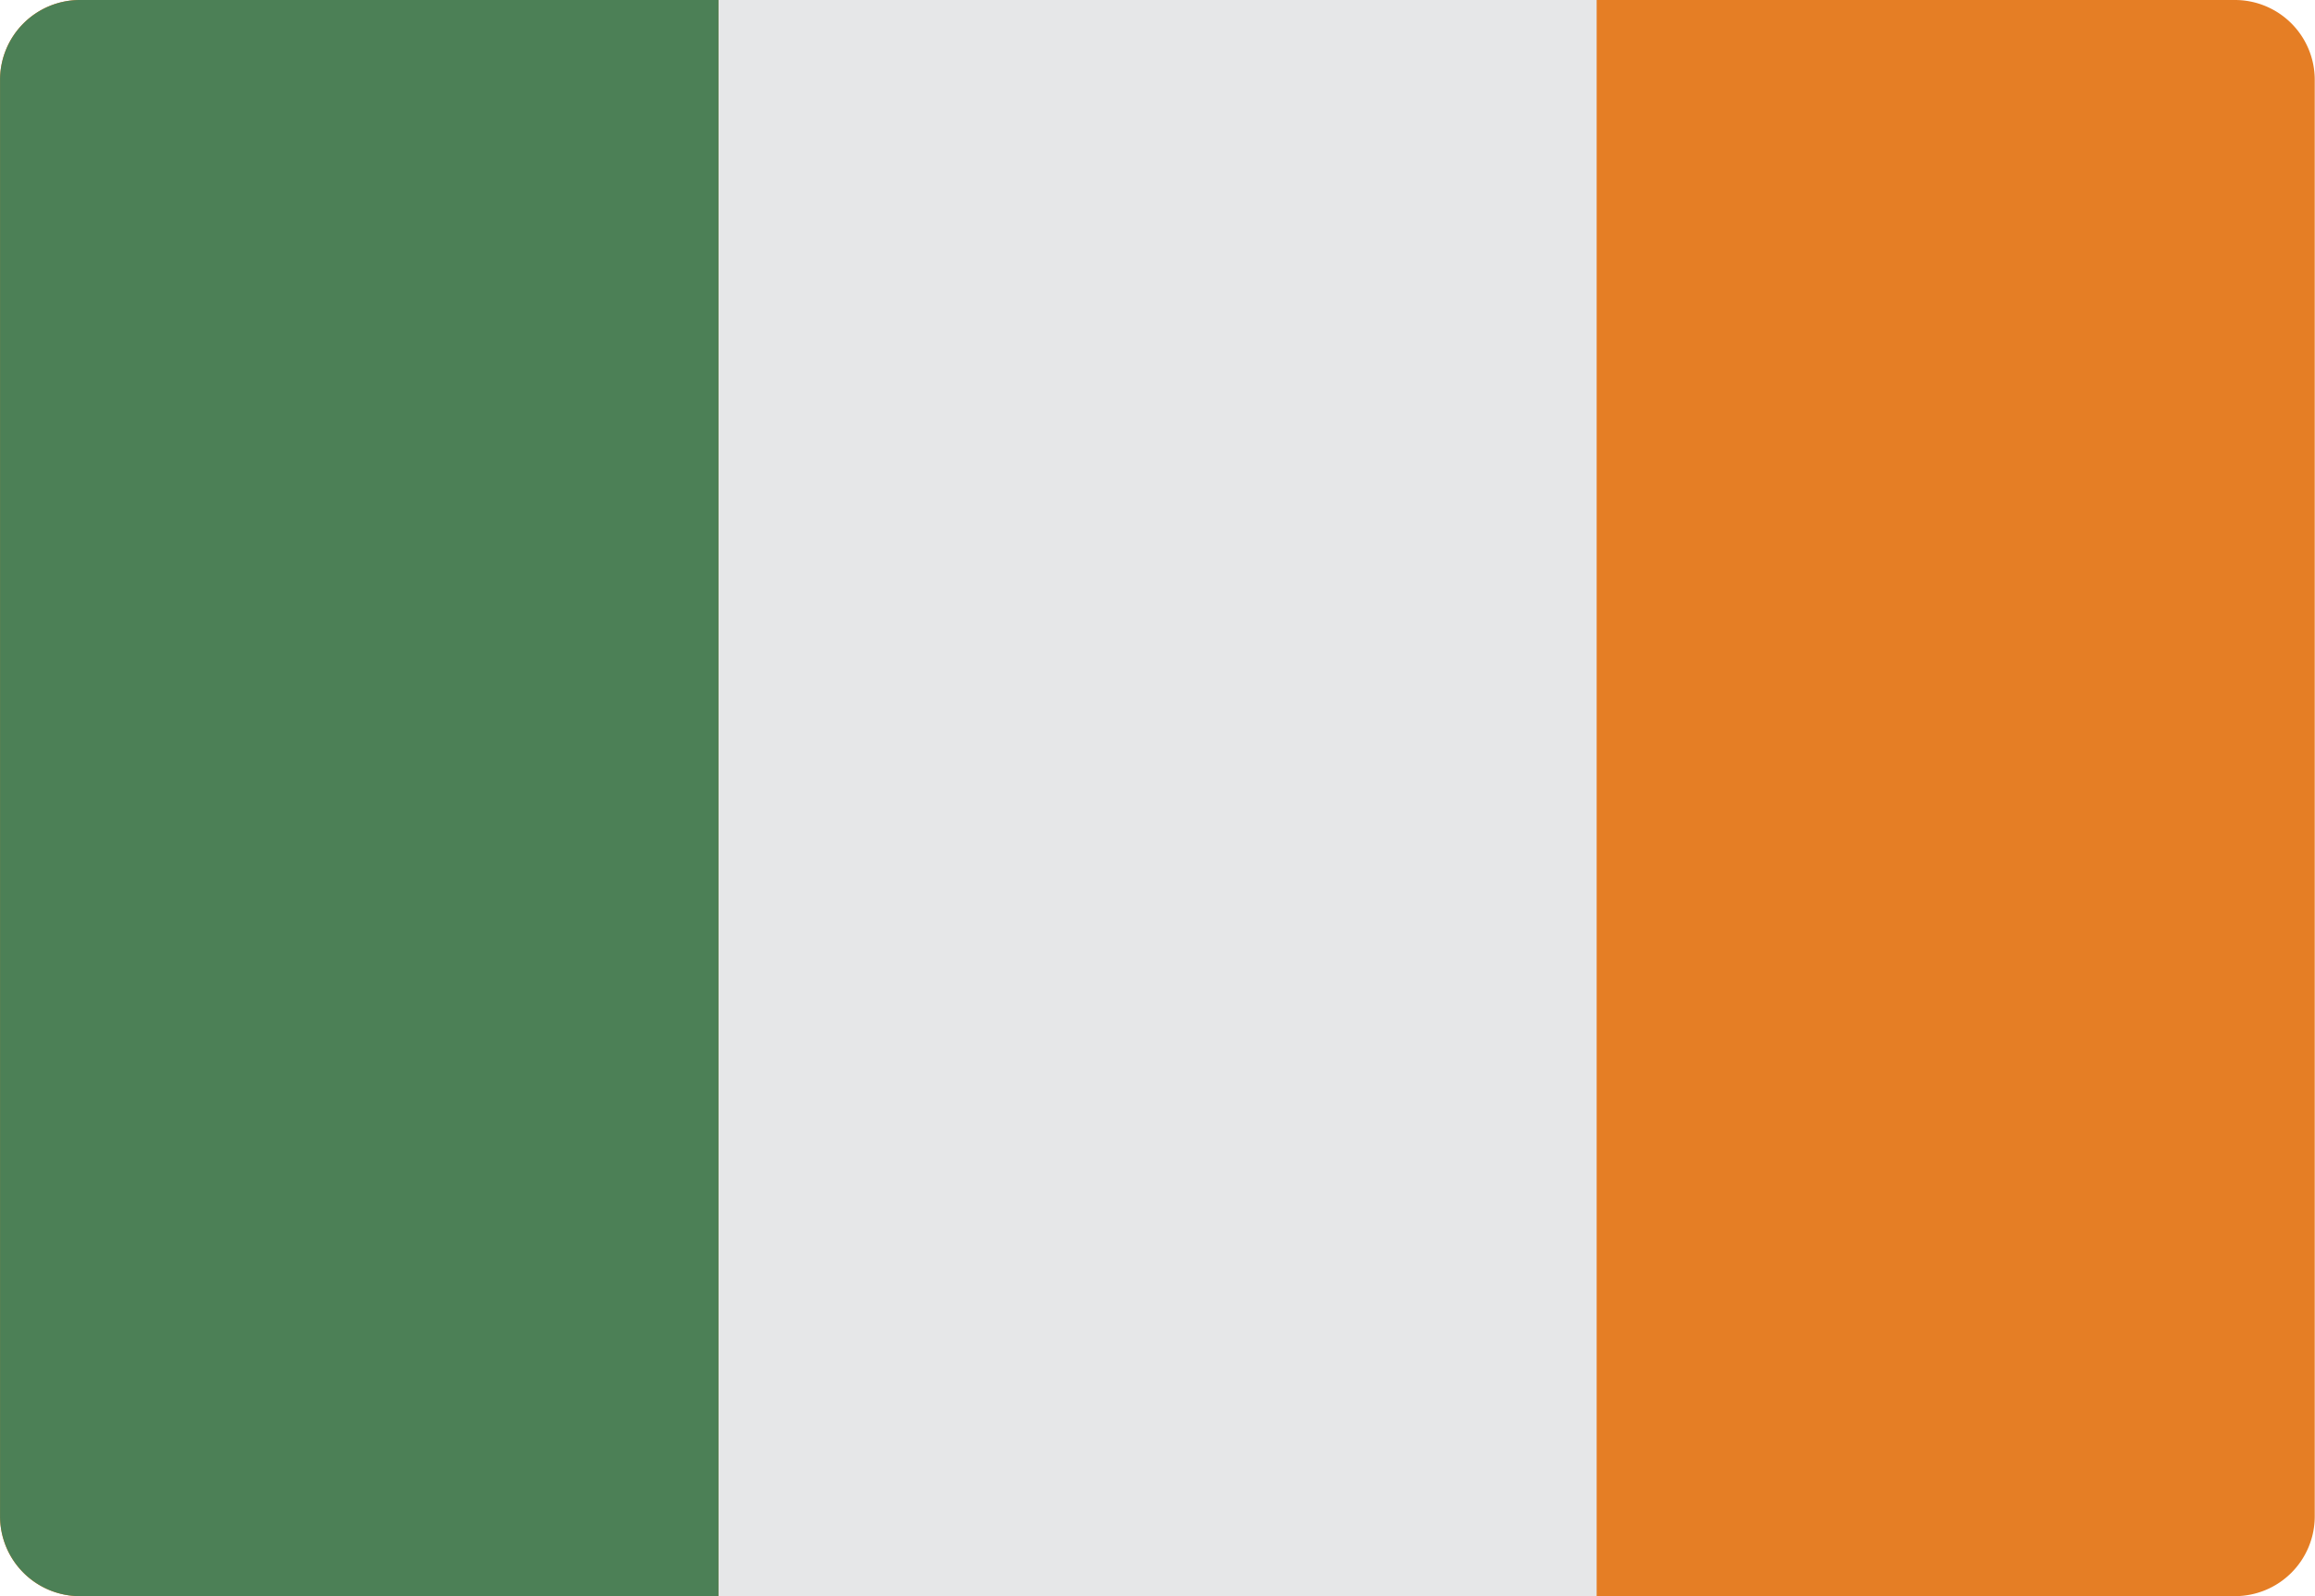 <svg xmlns="http://www.w3.org/2000/svg" width="44.316" height="30.563" viewBox="0 0 44.316 30.563"><defs><style>.a{fill:#e57e25;}.b{fill:#4c8056;}.c{fill:#e6e7e8;}</style></defs><g transform="translate(0.001 -0.5)"><path class="a" d="M34.382,31.063h8.4a1.528,1.528,0,0,0,1.528-1.528V2.029A1.528,1.528,0,0,0,42.787.5H1.528A1.528,1.528,0,0,0,0,2.029V29.535a1.528,1.528,0,0,0,1.528,1.528Zm0,0" transform="translate(0 0)"/><path class="b" d="M13.753.5V31.063H1.528A1.532,1.532,0,0,1,0,29.535V2.028A1.532,1.532,0,0,1,1.528.5Zm0,0" transform="translate(0)"/><path class="c" d="M158.9.5h16.809V31.063H158.9Zm0,0" transform="translate(-145.145)"/></g></svg>